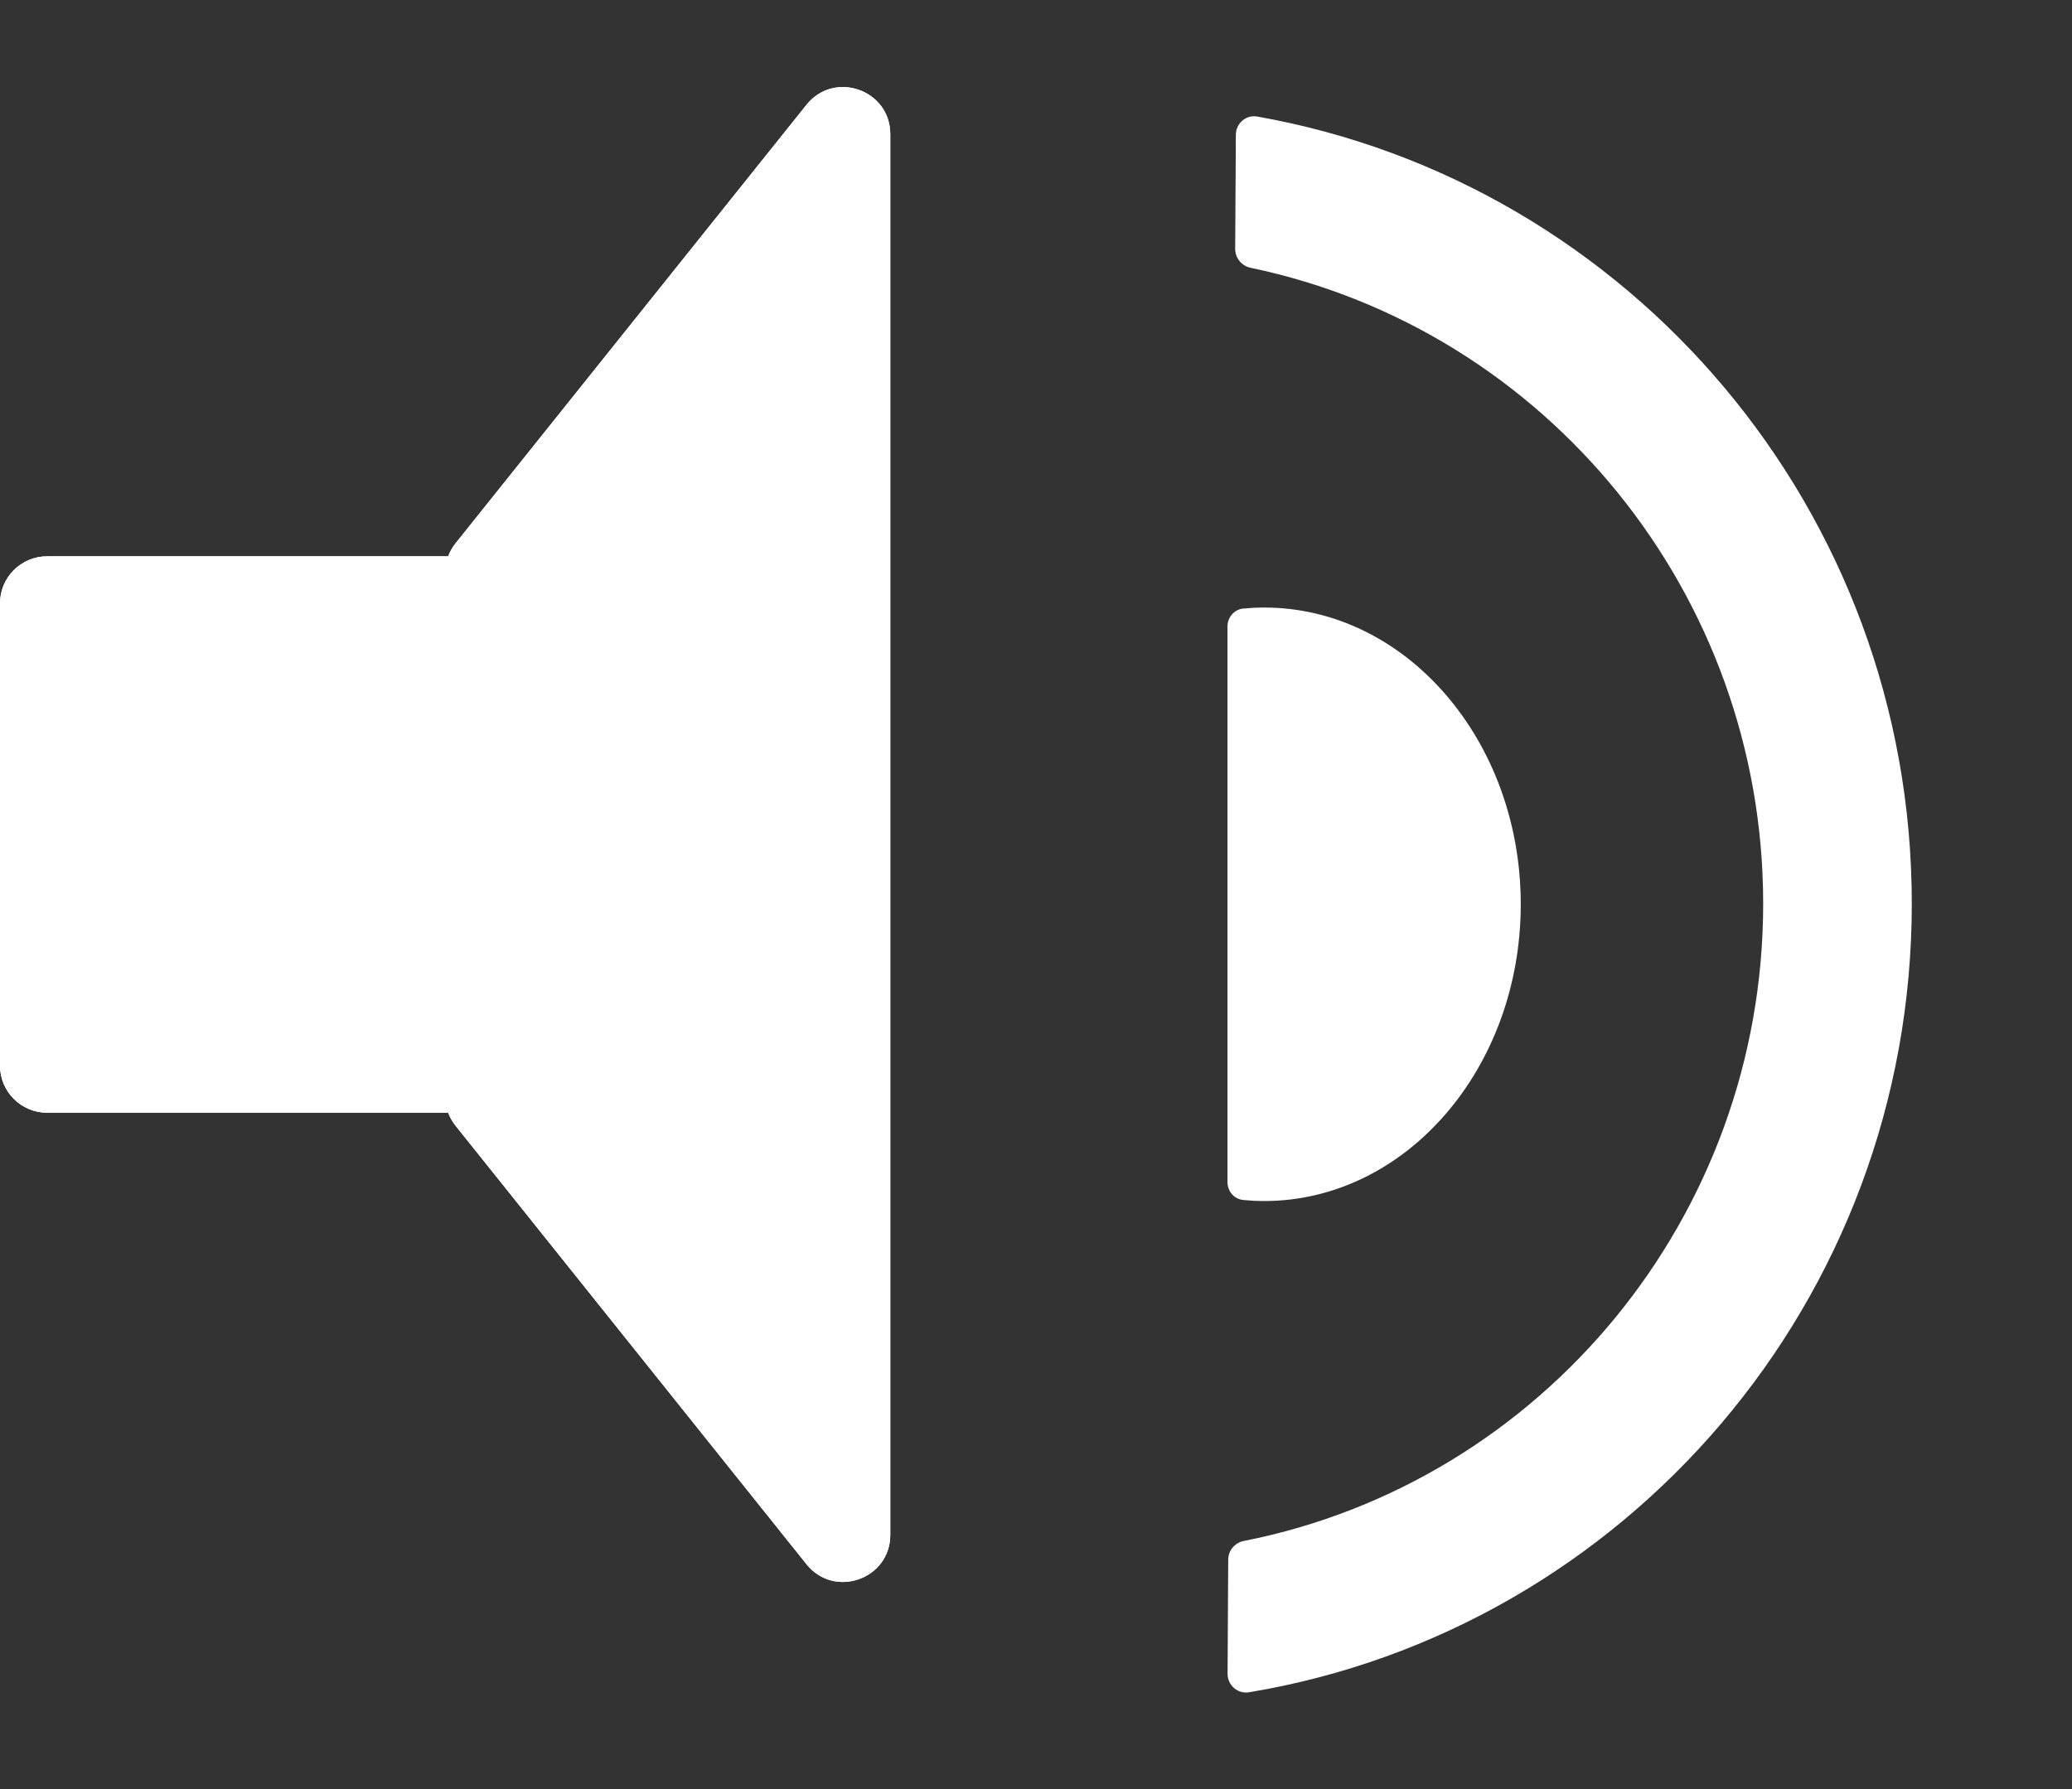 <svg width="22" height="19" viewBox="0 0 22 19" fill="none" xmlns="http://www.w3.org/2000/svg">
<rect x="0" y="0" width="22" height="19" fill="#333333" stroke="none"/>
<path fill-rule="evenodd" clip-rule="evenodd" d="M13.115 2.644C13.115 2.741 13.184 2.824 13.279 2.844C16.413 3.499 18.721 6.302 18.721 9.597C18.721 12.92 16.375 15.739 13.207 16.365C13.112 16.383 13.041 16.466 13.041 16.563L13.034 17.776C13.034 17.898 13.142 17.992 13.262 17.972C17.254 17.308 20.299 13.811 20.299 9.597C20.299 5.415 17.3 1.939 13.351 1.238C13.231 1.216 13.123 1.309 13.122 1.431L13.115 2.644Z" fill="white"/>
<path fill-rule="evenodd" clip-rule="evenodd" d="M13.033 6.654C13.033 6.556 13.104 6.472 13.201 6.463C13.274 6.456 13.348 6.452 13.422 6.452C14.927 6.452 16.147 7.863 16.147 9.603C16.147 11.344 14.927 12.755 13.422 12.755C13.348 12.755 13.274 12.751 13.201 12.744C13.104 12.735 13.033 12.651 13.033 12.553V6.654Z" fill="white"/>
<path d="M0 11.317V6.408C0 6.132 0.224 5.908 0.5 5.908H5.802C6.078 5.908 6.302 6.132 6.302 6.408V11.317C6.302 11.593 6.078 11.817 5.802 11.817H0.5C0.224 11.817 0 11.593 0 11.317Z" fill="white"/>
<path d="M8.563 1.113L4.836 5.771C4.765 5.86 4.727 5.97 4.727 6.084V11.641C4.727 11.755 4.765 11.865 4.836 11.954L8.563 16.612C8.858 16.981 9.453 16.772 9.453 16.3V1.425C9.453 0.953 8.858 0.744 8.563 1.113Z" fill="white"/>
<path d="M0 11.317V6.408C0 6.132 0.224 5.908 0.5 5.908H5.802C6.078 5.908 6.302 6.132 6.302 6.408V11.317C6.302 11.593 6.078 11.817 5.802 11.817H0.5C0.224 11.817 0 11.593 0 11.317Z" fill="white"/>
<path d="M8.563 1.113L4.836 5.771C4.765 5.86 4.727 5.97 4.727 6.084V11.641C4.727 11.755 4.765 11.865 4.836 11.954L8.563 16.612C8.858 16.981 9.453 16.772 9.453 16.3V1.425C9.453 0.953 8.858 0.744 8.563 1.113Z" fill="white"/>
</svg>
